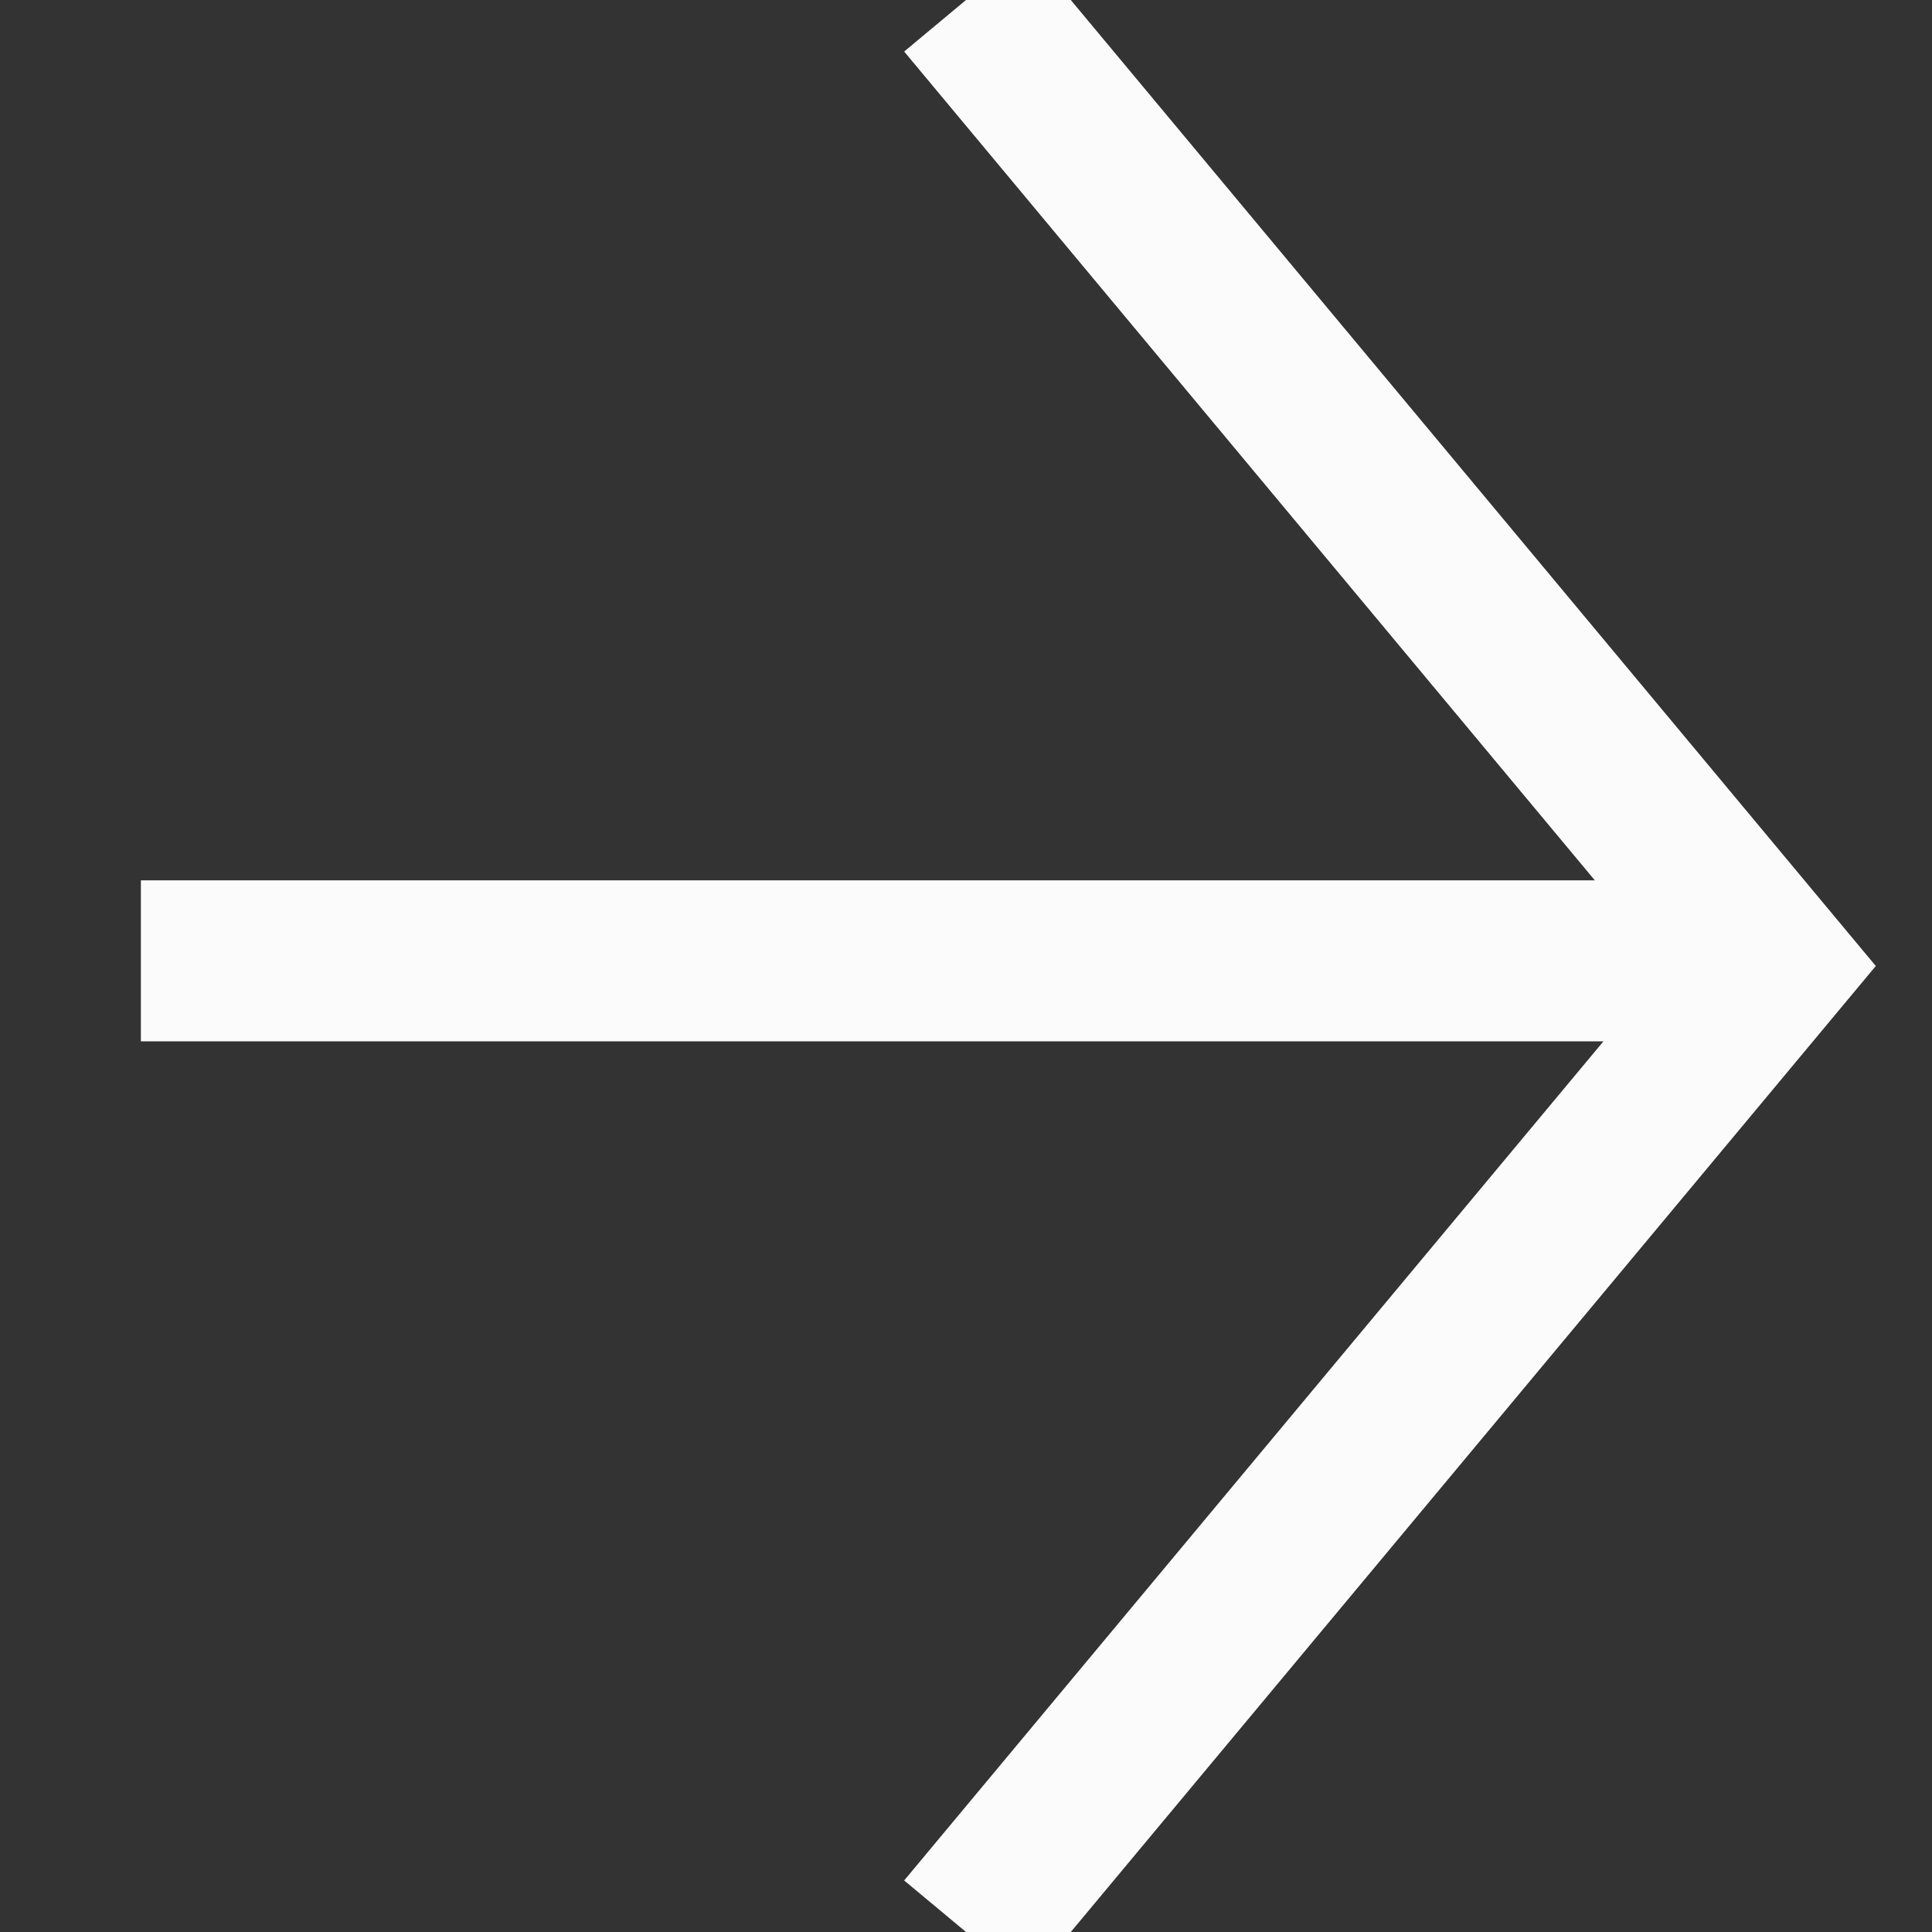 <?xml version="1.0" encoding="UTF-8"?>
<svg width="12px" height="12px" viewBox="0 0 12 12" version="1.1" xmlns="http://www.w3.org/2000/svg" xmlns:xlink="http://www.w3.org/1999/xlink">
    <rect x="0" y="0" width="12" height="12" fill="#333333" stroke="none"/>
    <!-- Generator: Sketch 39 (31667) - http://www.bohemiancoding.com/sketch -->
    <title>Group 2</title>
    <desc>Created with Sketch.</desc>
    <defs></defs>
    <g id="Symbols" stroke="none" stroke-width="1" fill="none" fill-rule="evenodd">
        <g id="arrow-hover" transform="translate(-11, -3)" stroke="#FBFBFB">
            <g id="Group-2" transform="translate(11, 3)">
                <polygon id="Triangle-2" points="6 12 11 6 6 0 11 6"></polygon>
                <path d="M0.875,5.968 L10.728,5.968" id="Path-16"></path>
            </g>
        </g>
    </g>
</svg>